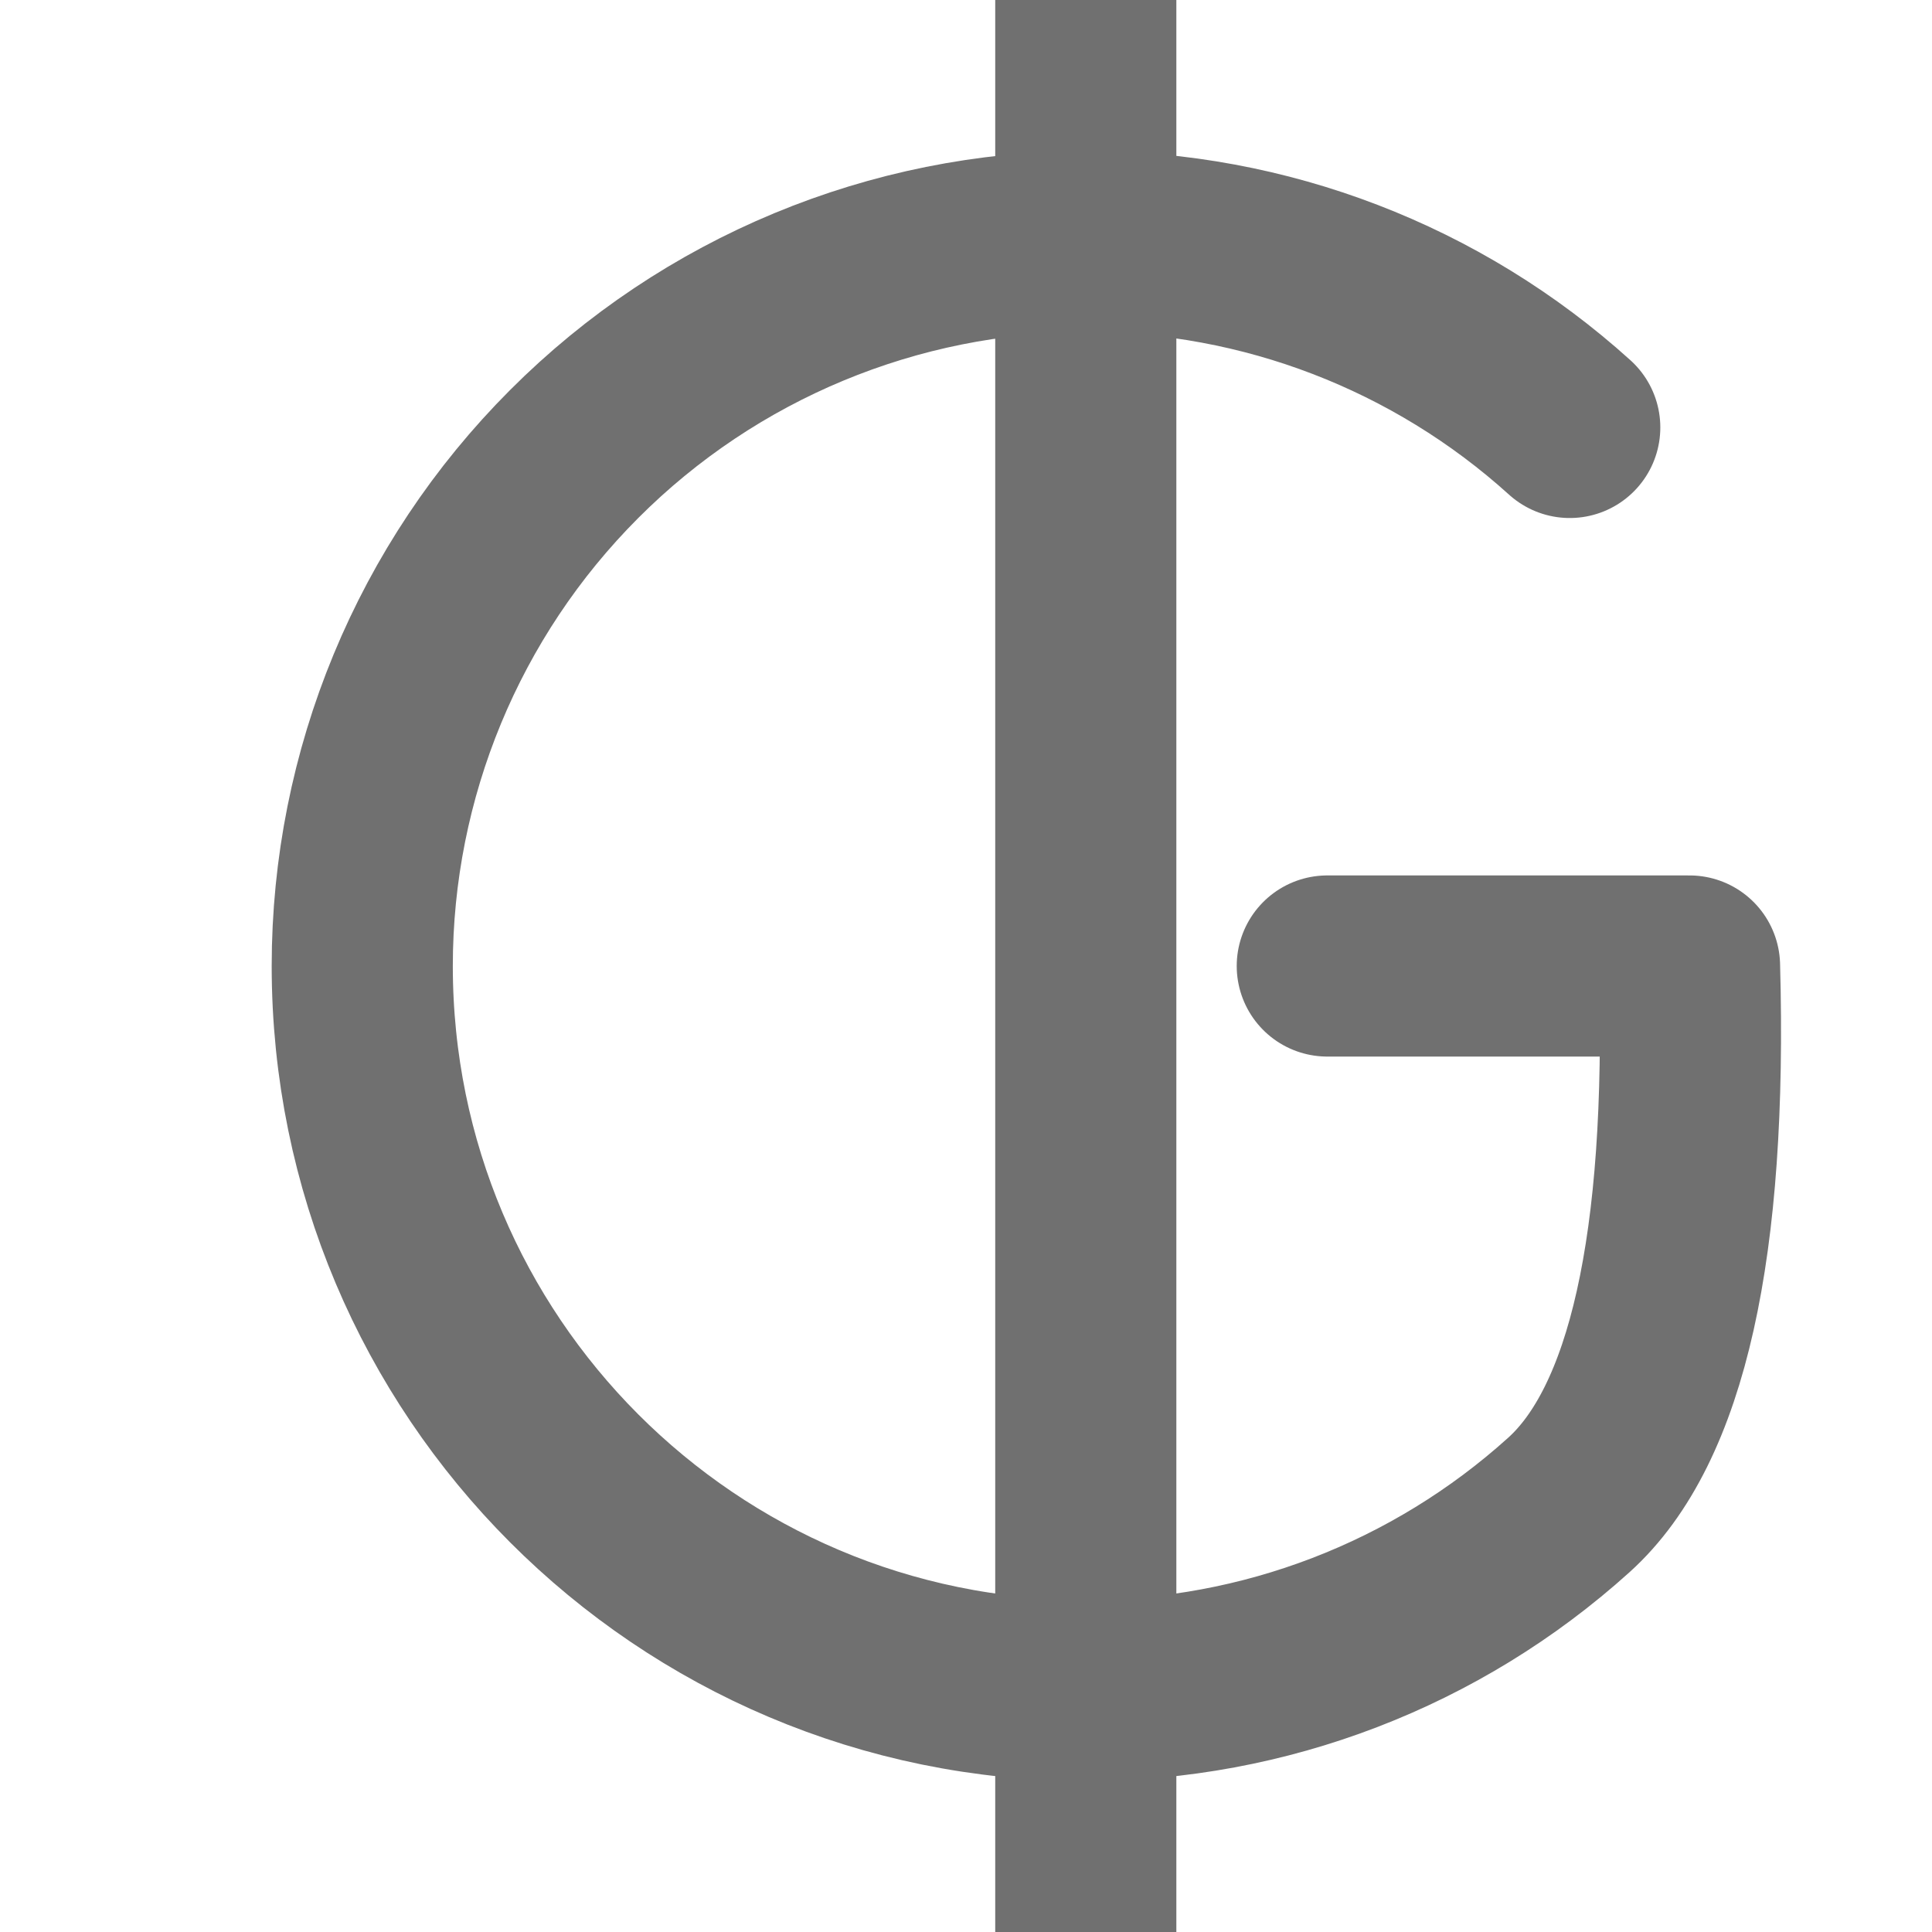<svg width="16" height="16" viewBox="0 0 16 16" fill="none" xmlns="http://www.w3.org/2000/svg">
<rect x="0" y="0" width="16" height="16" fill="#333333" stroke="none"/>
<g clip-path="url(#clip0_1994_65862)">
<rect width="16" height="16" fill="white"/>
<path d="M13 3.54C11.902 2.547 10.473 1.998 8.992 2C7.402 2.002 5.878 2.635 4.755 3.76C3.631 4.885 3 6.41 3 8C3 11.314 5.682 14 8.992 14C10.47 14.001 11.895 13.454 12.992 12.464C13.724 11.804 14.056 10.316 13.992 8L10.992 8" stroke="#707070" stroke-width="1.5" stroke-linecap="round" stroke-linejoin="round"/>
<path d="M8.992 16V0" stroke="#707070" stroke-width="1.5" stroke-linecap="round" stroke-linejoin="round"/>
</g>
<defs>
<clipPath id="clip0_1994_65862">
<rect width="16" height="16" fill="white"/>
</clipPath>
</defs>
</svg>
